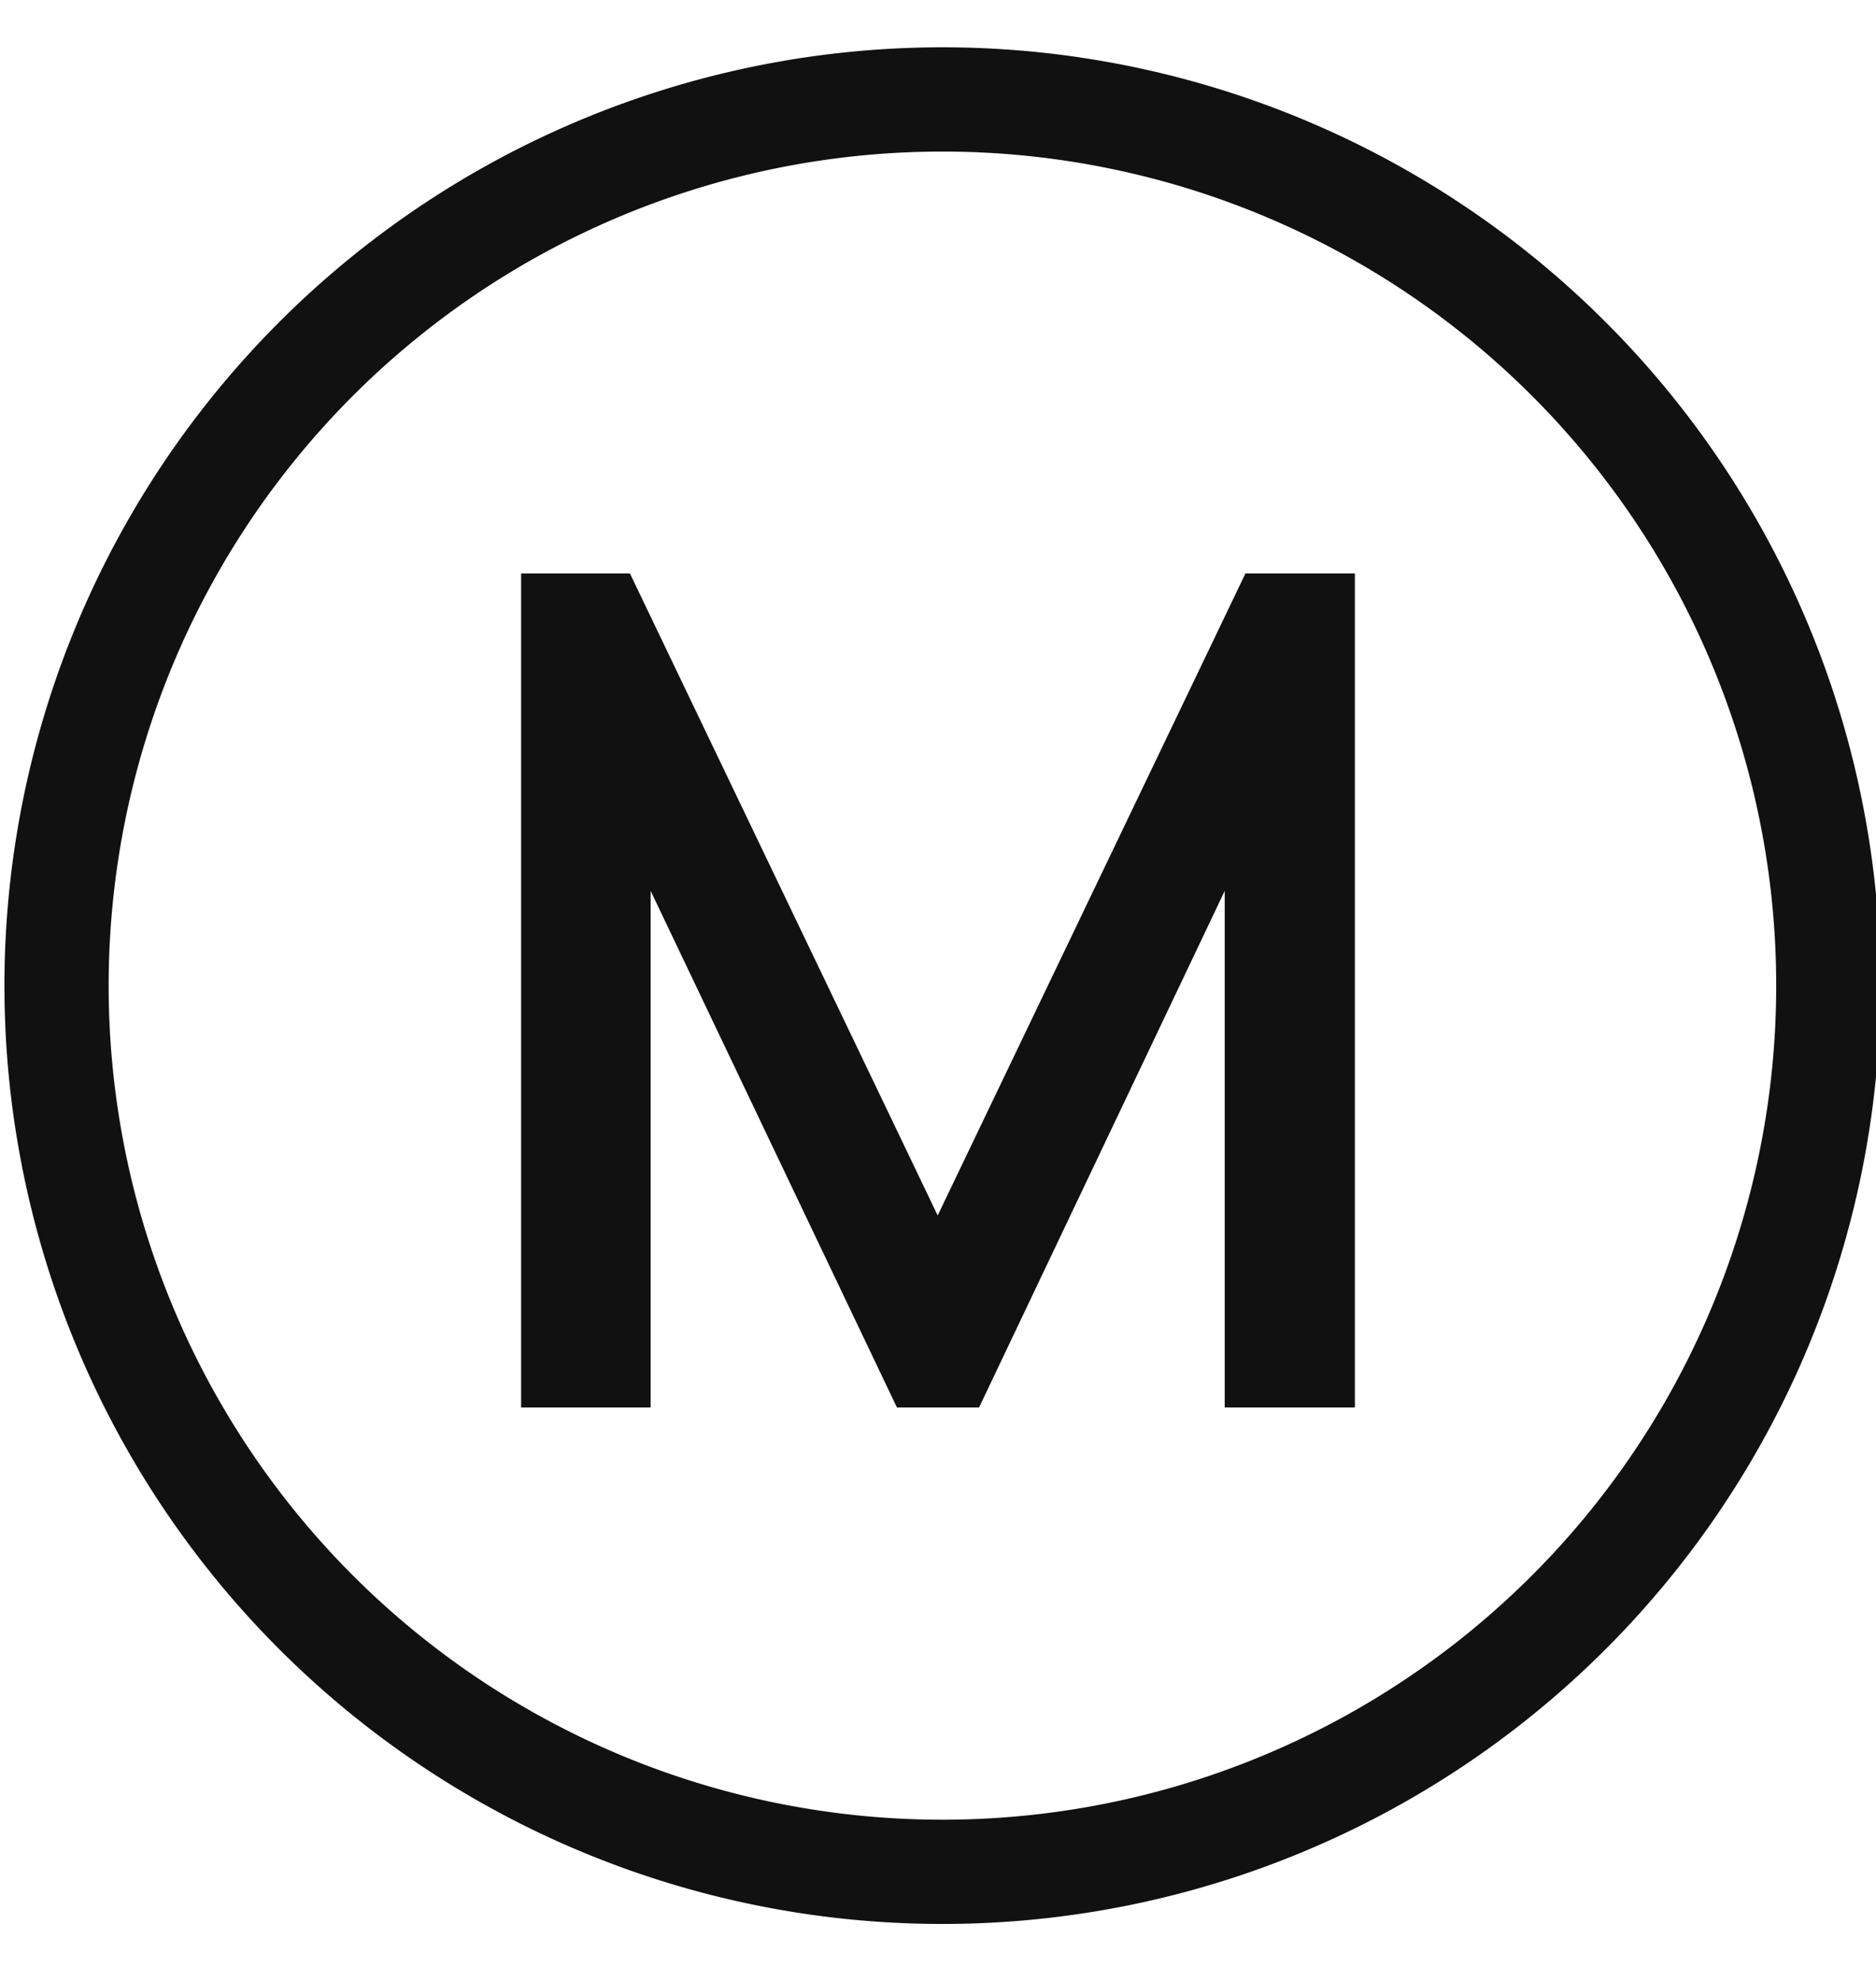 <svg width="18" height="19" viewBox="0 0 18 19" fill="none" xmlns="http://www.w3.org/2000/svg"><path d="M2.744 3.746a8.5 8.5 0 1112.512 11.508A8.5 8.5 0 012.744 3.746h0z" stroke="#111"/><path d="M13 5.5v8h-1.249V8.545L9.394 13.5h-.788L6.243 8.545V13.5H5v-8h1.044l2.953 6.158L11.95 5.5H13z" fill="#111"/></svg>